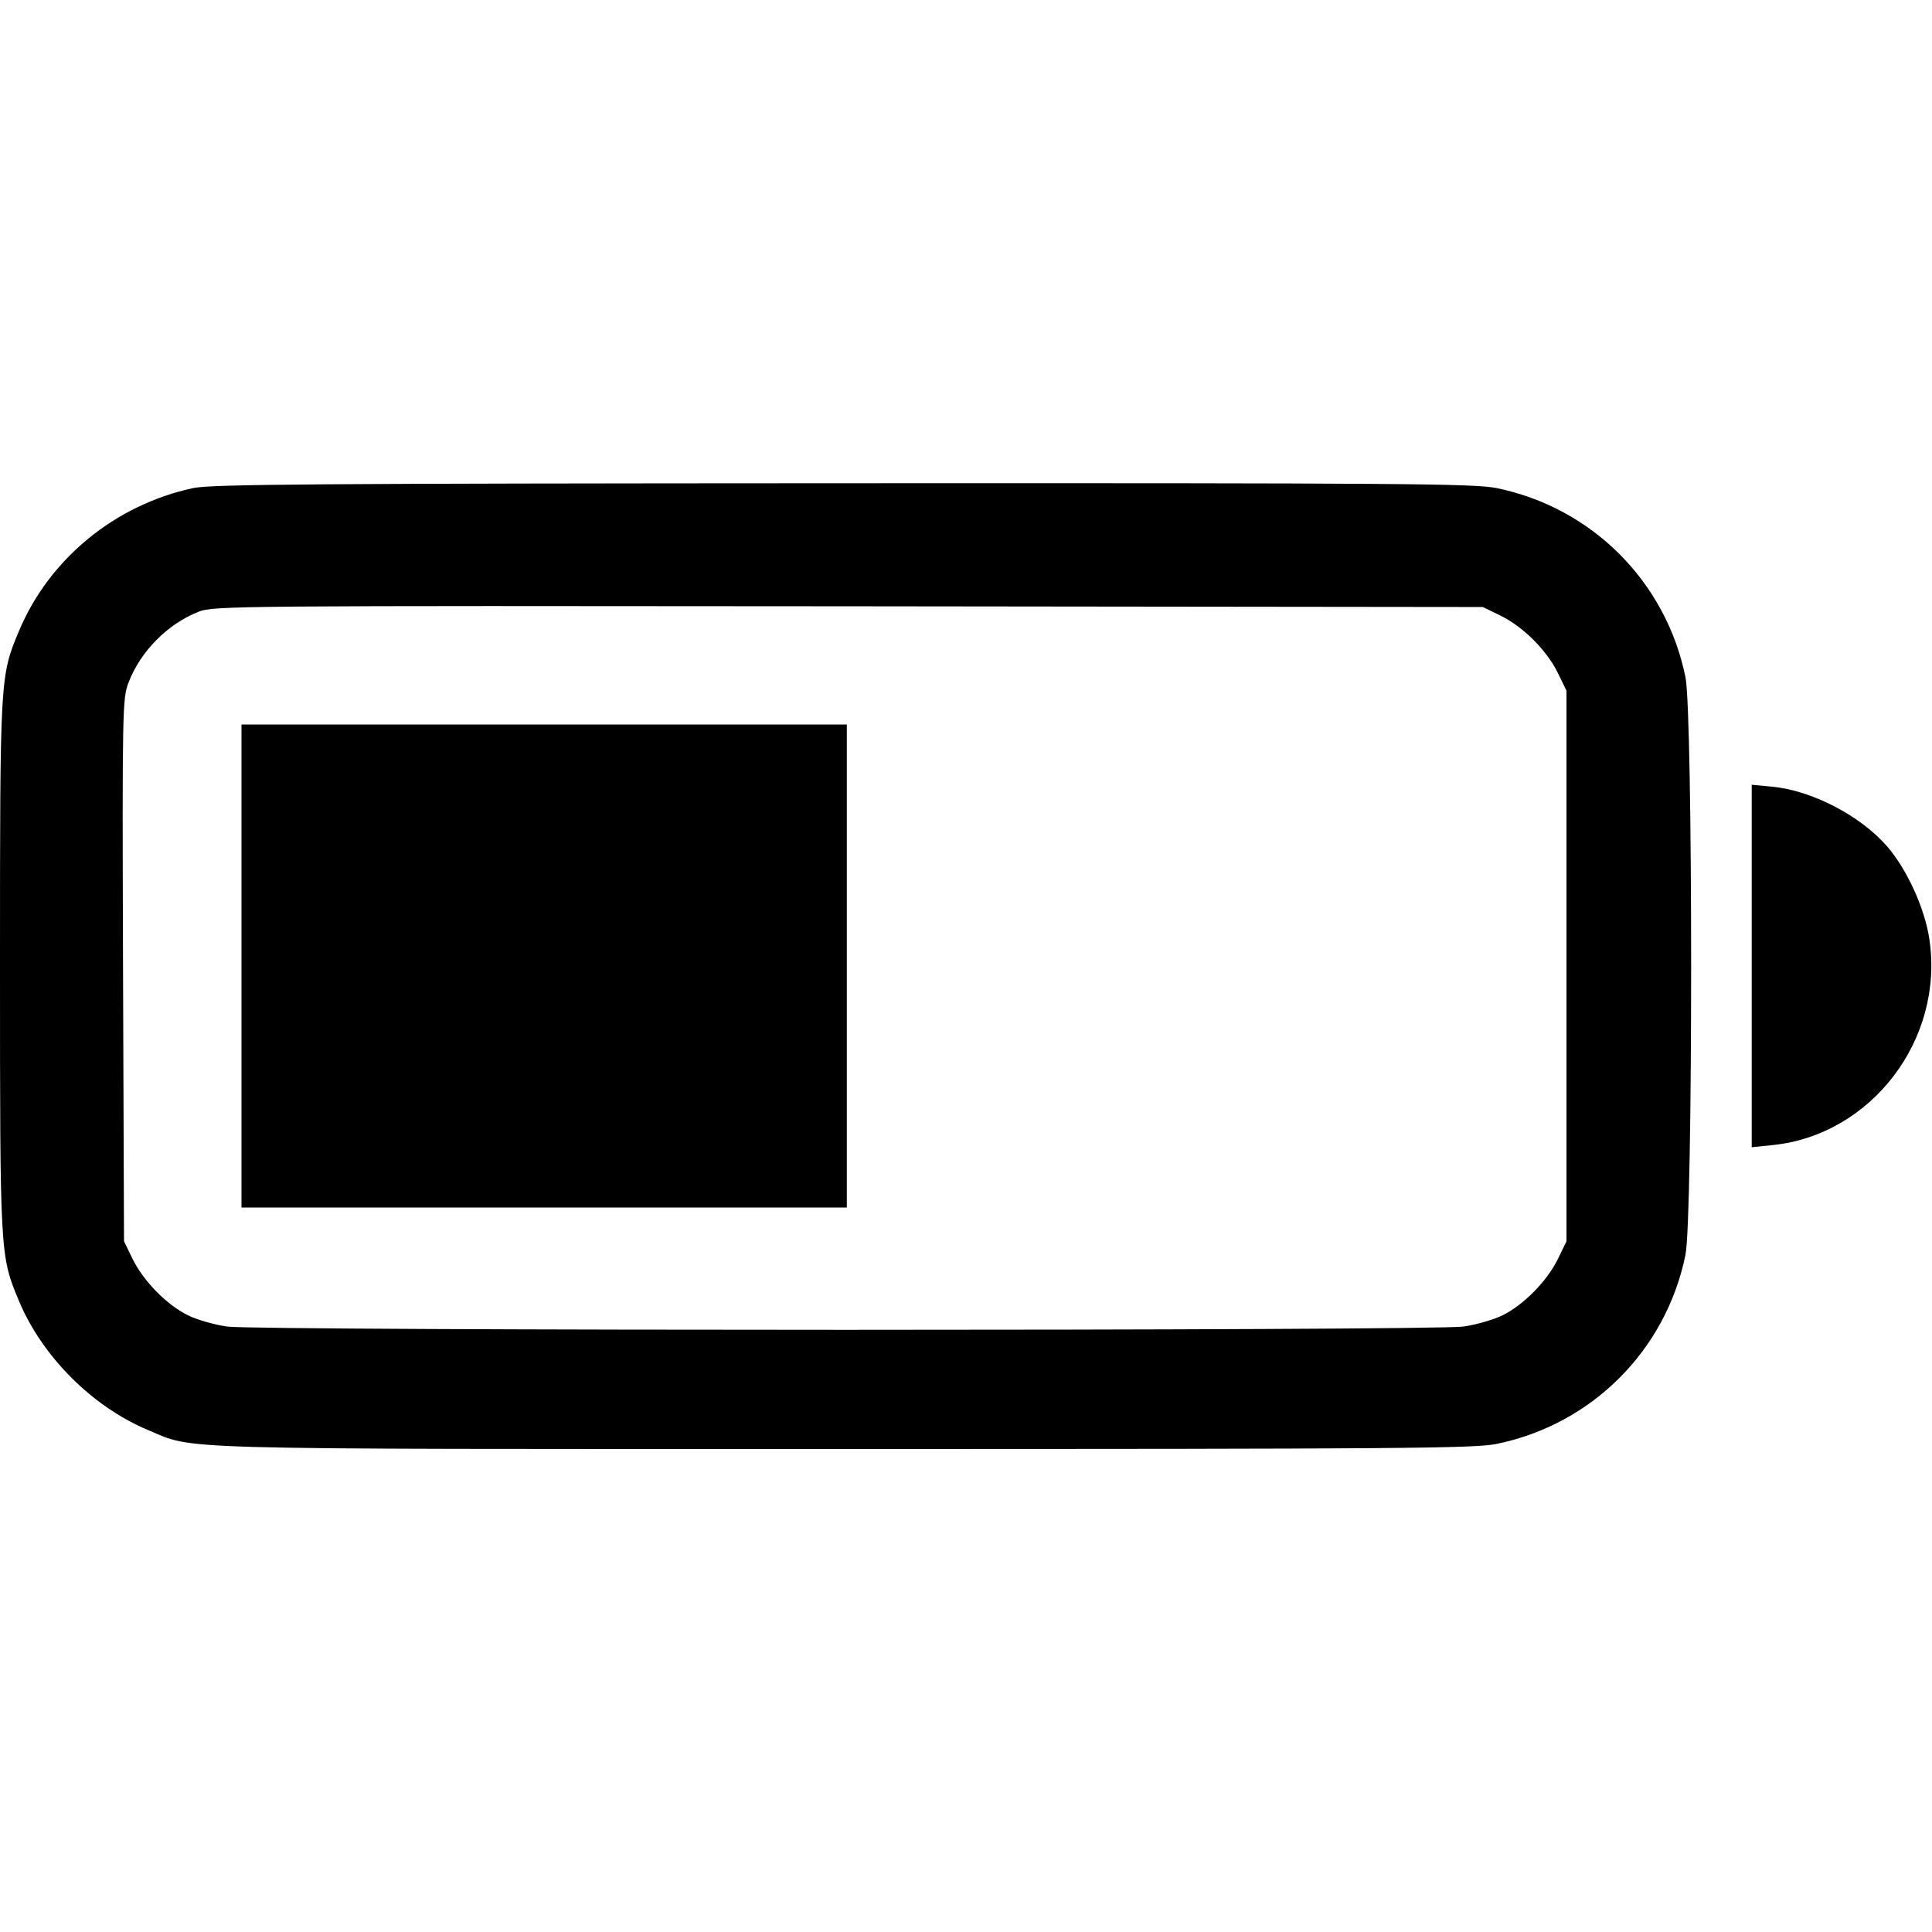 <svg class="bi bi-battery-half" width="1em" height="1em" viewBox="0 0 16 16" fill="currentColor" xmlns="http://www.w3.org/2000/svg"><path d="M1.600 4.042 C 0.952 4.181,0.407 4.629,0.157 5.226 C 0.000 5.601,0.000 5.608,0.000 8.000 C 0.000 10.392,0.000 10.399,0.157 10.774 C 0.350 11.235,0.765 11.650,1.226 11.843 C 1.622 12.009,1.308 12.000,7.000 12.000 C 11.625 12.000,12.211 11.995,12.394 11.958 C 13.184 11.796,13.796 11.184,13.958 10.394 C 14.021 10.086,14.021 5.914,13.958 5.606 C 13.796 4.816,13.184 4.204,12.394 4.042 C 12.211 4.005,11.629 4.000,6.981 4.002 C 2.622 4.004,1.745 4.010,1.600 4.042 M12.428 5.099 C 12.616 5.192,12.808 5.384,12.901 5.572 L 12.973 5.720 12.973 8.000 L 12.973 10.280 12.901 10.428 C 12.810 10.612,12.617 10.808,12.441 10.894 C 12.367 10.930,12.223 10.971,12.120 10.986 C 11.865 11.022,2.135 11.022,1.880 10.986 C 1.777 10.971,1.633 10.930,1.559 10.894 C 1.383 10.808,1.190 10.612,1.099 10.428 L 1.027 10.280 1.019 8.035 C 1.012 5.866,1.014 5.786,1.064 5.654 C 1.162 5.395,1.389 5.166,1.645 5.066 C 1.769 5.017,1.940 5.016,7.027 5.021 L 12.280 5.027 12.428 5.099 M2.000 8.000 L 2.000 10.000 4.507 10.000 L 7.013 10.000 7.013 8.000 L 7.013 6.000 4.507 6.000 L 2.000 6.000 2.000 8.000 M14.507 8.000 L 14.507 9.501 14.681 9.483 C 15.498 9.399,16.100 8.610,15.979 7.783 C 15.942 7.526,15.794 7.200,15.627 7.008 C 15.407 6.755,15.003 6.545,14.675 6.515 L 14.507 6.499 14.507 8.000 " stroke="none" fill="black" fill-rule="evenodd"></path></svg>